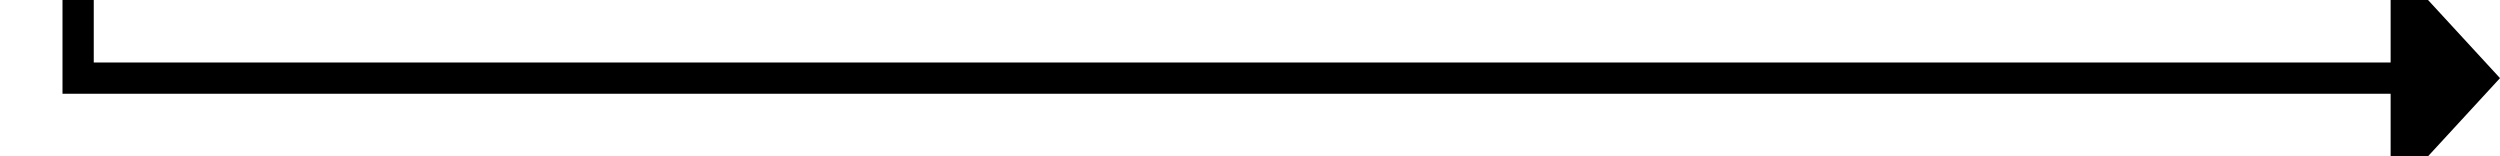 ﻿<?xml version="1.0" encoding="utf-8"?>
<svg version="1.1" xmlns:xlink="http://www.w3.org/1999/xlink" width="160px" height="10px" preserveAspectRatio="xMinYMid meet" viewBox="1698 889  160 8" xmlns="http://www.w3.org/2000/svg">
  <path d="M 1703 873  L 1703 893  L 1852 893  " stroke-width="2" stroke="#000000" fill="none" />
  <path d="M 1851 900.6  L 1858 893  L 1851 885.4  L 1851 900.6  Z " fill-rule="nonzero" fill="#000000" stroke="none" />
</svg>